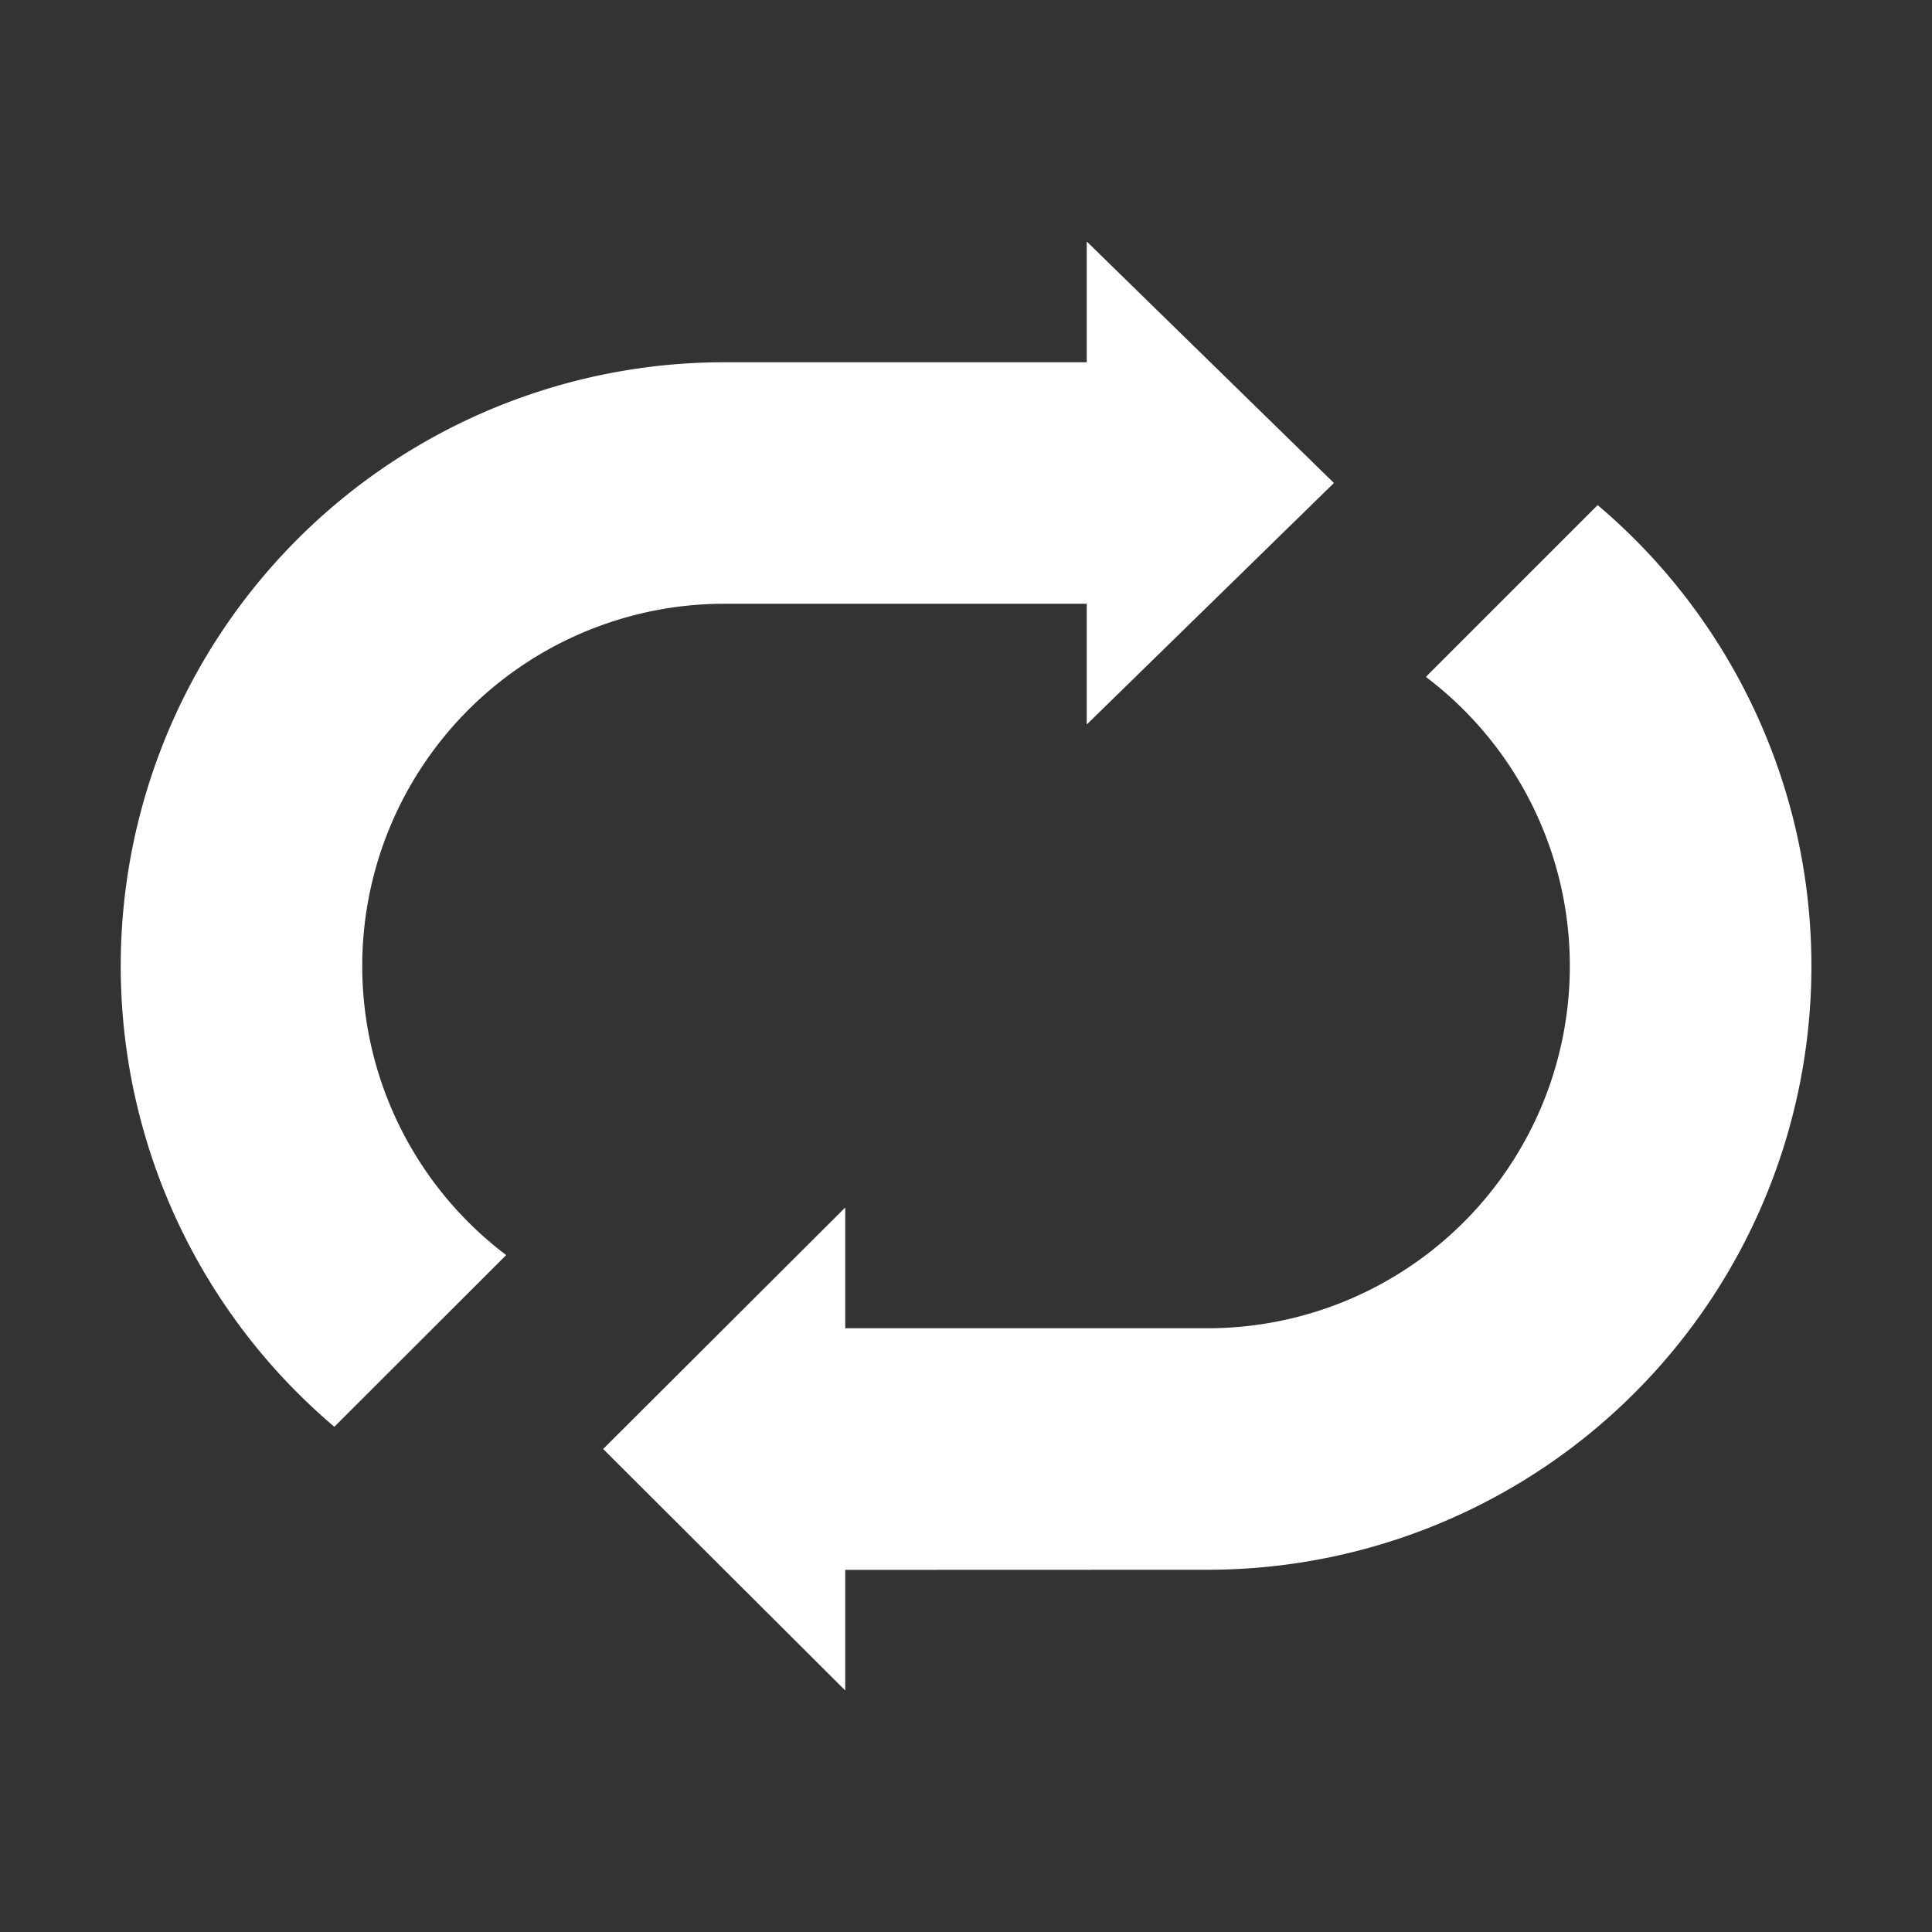 <svg t="1702280433848" class="icon" viewBox="0 0 1024 1024" version="1.1" xmlns="http://www.w3.org/2000/svg" p-id="7473" width="80" height="80"><rect x="0" y="0" width="1024" height="1024" fill="#333333" stroke="none"/><path d="M448 832v64l-128.32-128L448 640v64h192a192 192 0 0 0 115.84-345.152l0.704-0.896 90.24-90.24A320 320 0 0 1 640 832l-192.064 0.064zM576 192V128l131.008 128L576 384V320H384a192 192 0 0 0-115.712 345.216l-91.072 91.008A320 320 0 0 1 384 192h192.064z" fill="#ffffff" p-id="7474"></path></svg>